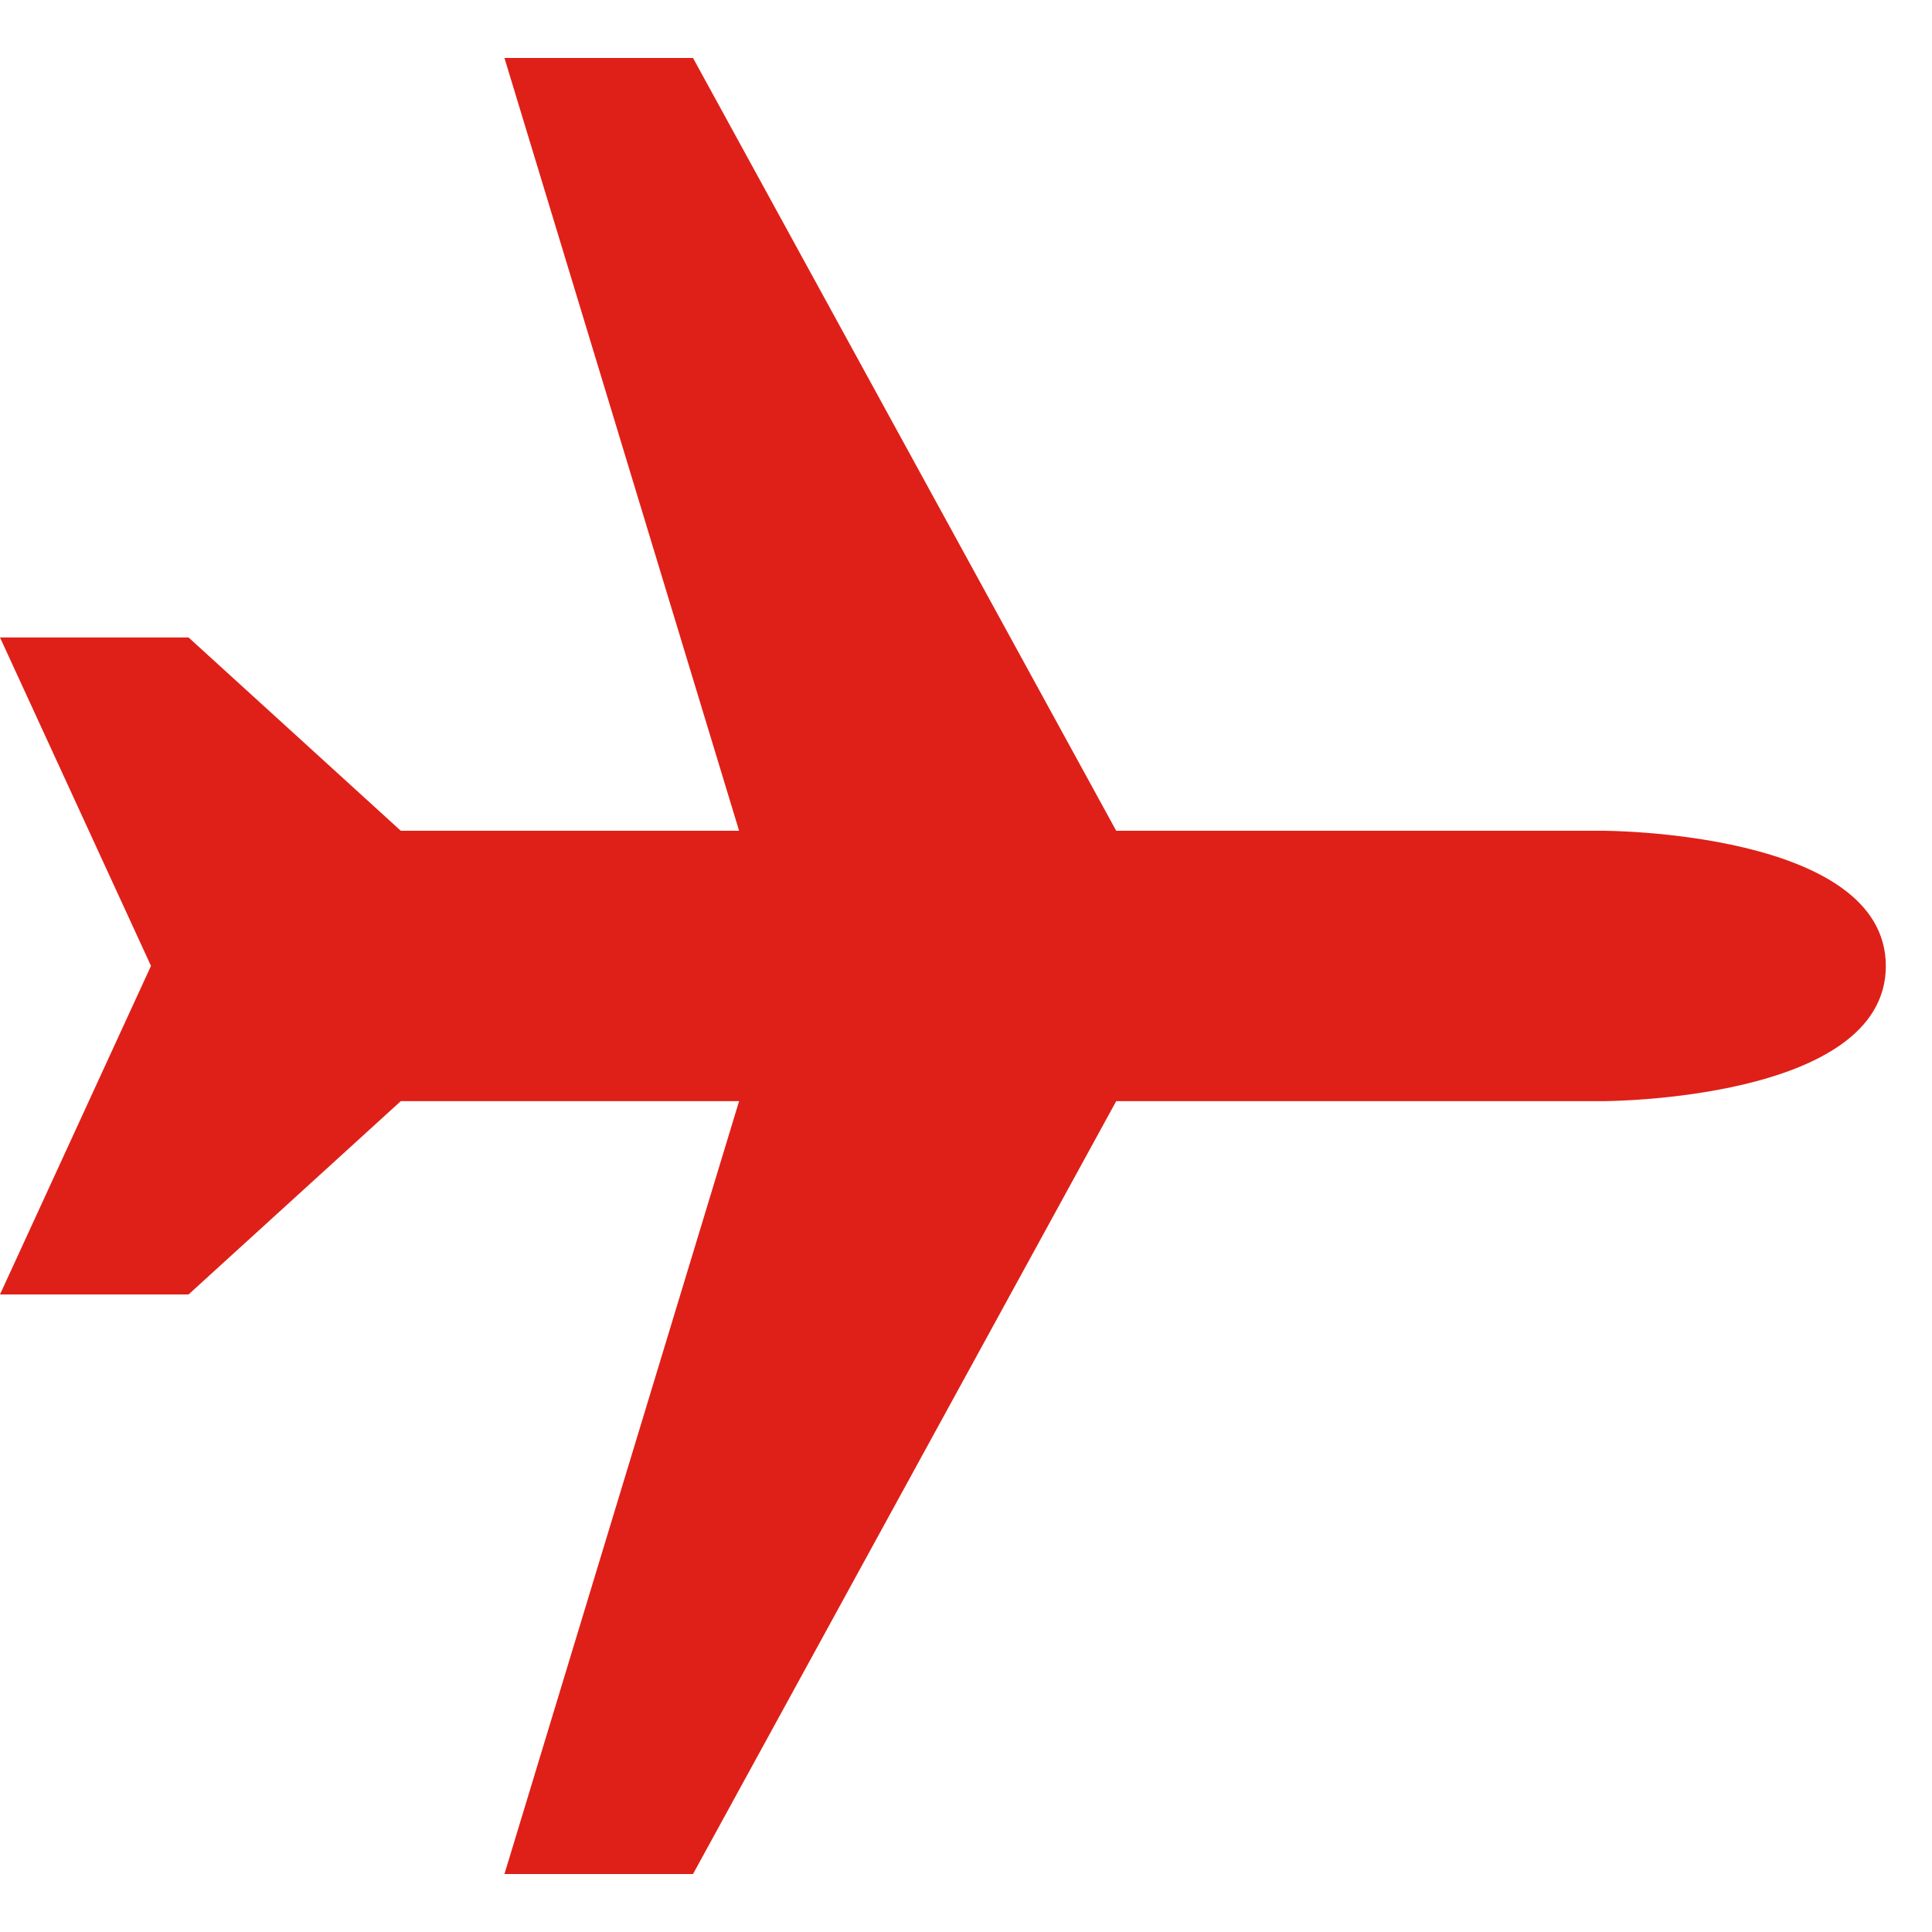 <svg width="20" height="20" viewBox="0 0 20 20" fill="none" xmlns="http://www.w3.org/2000/svg">
<g clip-path="url(#clip0_1_1231)">
<path d="M5.222 19.4H7.174L11.555 11.399H16.594C16.594 11.399 19.522 11.399 19.522 10C19.522 8.6 16.594 8.6 16.594 8.6H11.555L7.174 0.6H5.222L7.651 8.6H4.149L1.952 6.599H0L1.563 9.999L0 13.4H1.952L4.149 11.399H7.651L5.222 19.4Z" fill="#DF2018"/>
</g>
<defs>
<clipPath id="clip0_1_1231">
<rect width="19.522" height="20" fill="white"/>
</clipPath>
</defs>
</svg>
